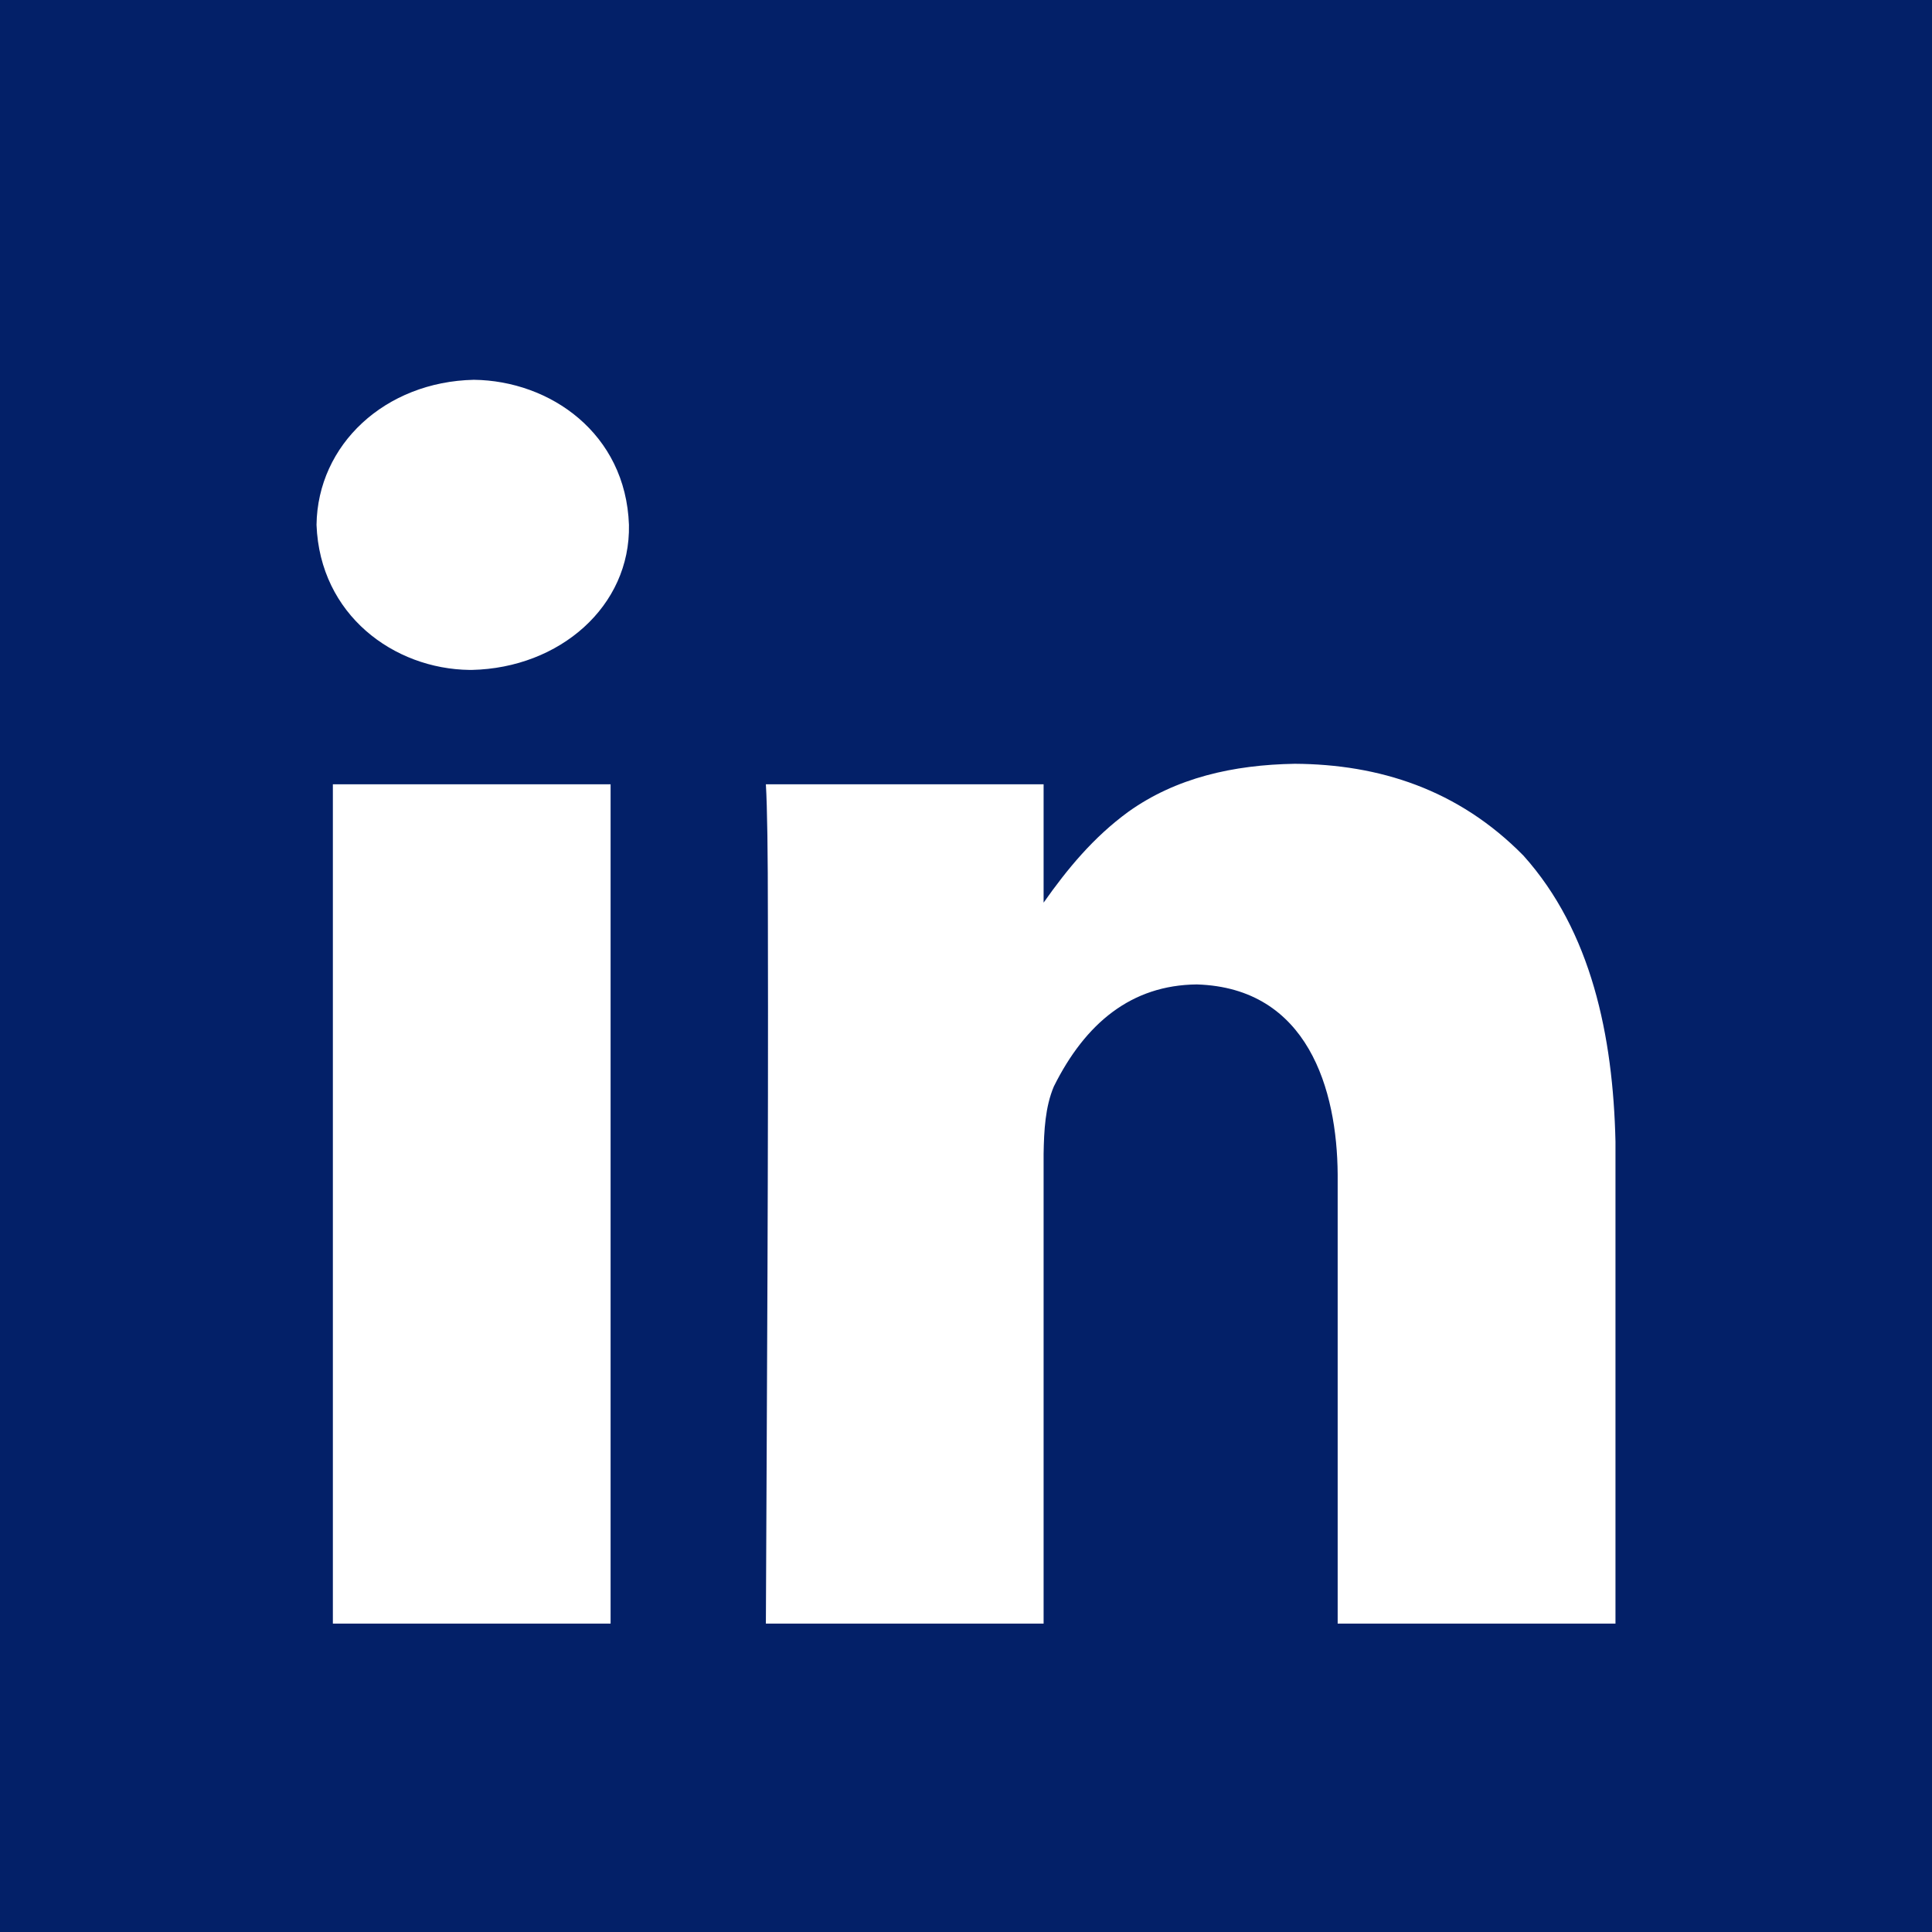 <svg width="24" height="24" viewBox="0 0 24 24" fill="none" xmlns="http://www.w3.org/2000/svg">
<path d="M0 0V24H24V0H0ZM5.886 4.718C6.836 4.729 7.773 5.385 7.813 6.52C7.834 7.53 6.954 8.298 5.861 8.322H5.834C4.893 8.311 3.974 7.639 3.932 6.52C3.945 5.522 4.784 4.742 5.886 4.718ZM16.084 9.488C17.129 9.494 18.115 9.804 18.926 10.63C19.768 11.57 20.038 12.865 20.068 14.181V20.169H16.617V14.588C16.61 13.542 16.251 12.271 14.867 12.229C14.055 12.237 13.483 12.709 13.091 13.497C12.984 13.751 12.969 14.043 12.964 14.334V20.169H9.514C9.527 17.252 9.546 14.335 9.539 11.417C9.539 10.588 9.531 10.03 9.514 9.743H12.964V11.213C13.257 10.797 13.581 10.402 14.017 10.084C14.608 9.662 15.318 9.501 16.084 9.488ZM4.135 9.743H7.585V20.169H4.135V9.743Z" fill="#032068"/>
</svg>
